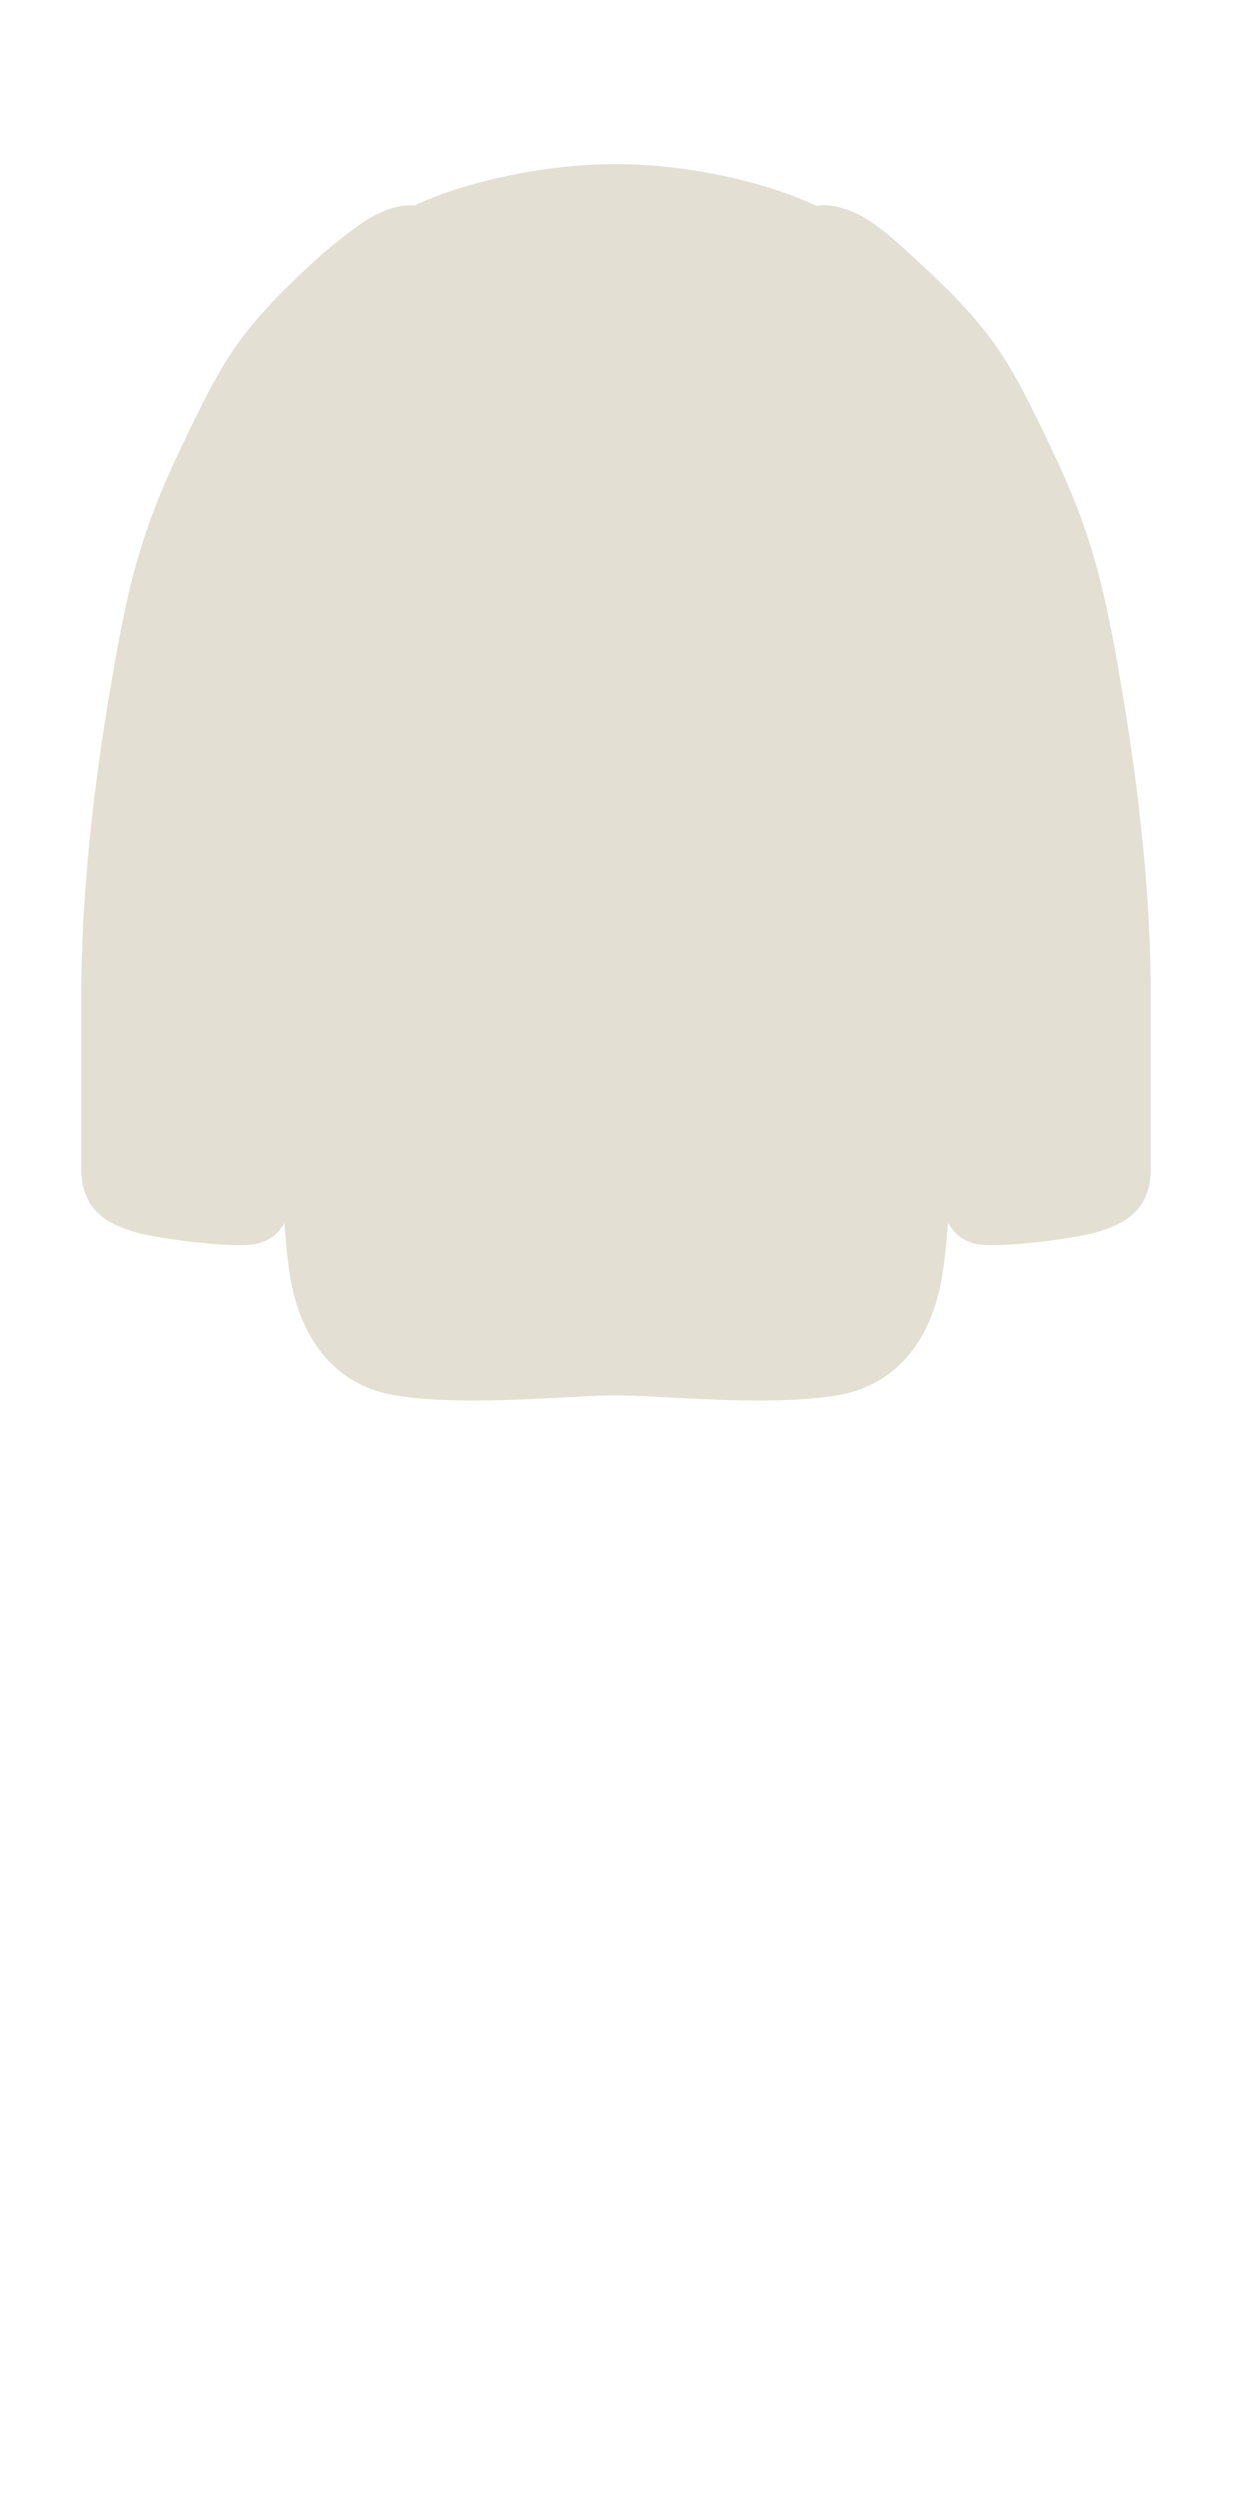 <svg width="64" height="129" viewBox="0 0 64 129" fill="none" xmlns="http://www.w3.org/2000/svg">
<path d="M46.021 70.781C47.589 69.539 48.32 67.633 48.597 66C48.749 65.108 48.856 64.205 48.922 63.096C49.251 63.654 49.654 64.007 50.298 64.168C50.506 64.22 50.808 64.245 51.169 64.248C51.8 64.255 52.613 64.196 53.426 64.108C54.18 64.026 54.935 63.918 55.544 63.811C56.065 63.719 56.479 63.629 56.696 63.556C56.948 63.473 57.269 63.371 57.601 63.216C58.46 62.815 59.395 62.057 59.395 60.337C59.395 57.951 59.396 54.982 59.395 51.237C59.395 47.492 59.032 42.439 58.043 36.416C57.053 30.393 56.433 27.686 54.255 23.12C52.078 18.553 51.294 17.1 47.395 13.5C46.633 12.797 45.71 11.92 44.807 11.35C43.903 10.781 42.876 10.483 42.137 10.623C39.978 9.577 35.888 8.466 31.795 8.466C27.703 8.466 23.538 9.562 21.379 10.608C20.663 10.492 19.569 10.936 18.924 11.351C18.279 11.767 17.105 12.661 16.196 13.5C12.296 17.1 11.513 18.553 9.335 23.12C7.158 27.686 6.537 30.393 5.548 36.416C4.558 42.439 4.196 47.492 4.196 51.237C4.195 54.982 4.196 57.951 4.196 60.337C4.196 62.057 5.13 62.815 5.989 63.216C6.322 63.371 6.643 63.473 6.894 63.556C7.111 63.629 7.526 63.719 8.047 63.811C8.656 63.918 9.41 64.026 10.165 64.108C10.945 64.193 11.725 64.25 12.345 64.249C12.74 64.248 13.069 64.224 13.292 64.168C13.937 64.007 14.355 63.663 14.684 63.106C14.75 64.181 14.848 65.129 14.996 66C15.274 67.633 16.005 69.539 17.573 70.781C18.314 71.368 19.241 71.808 20.396 72C20.503 72.018 20.611 72.035 20.721 72.05C21.792 72.204 23.001 72.261 24.233 72.266C25.476 72.272 26.741 72.224 27.911 72.167C29.472 72.091 30.863 72 31.797 72C32.732 72 34.122 72.091 35.683 72.167C36.852 72.224 38.118 72.272 39.361 72.266C40.593 72.261 41.802 72.204 42.873 72.05C42.982 72.035 43.091 72.018 43.197 72C44.352 71.808 45.28 71.368 46.021 70.781Z" fill="#E3E0D3"/>
</svg>
